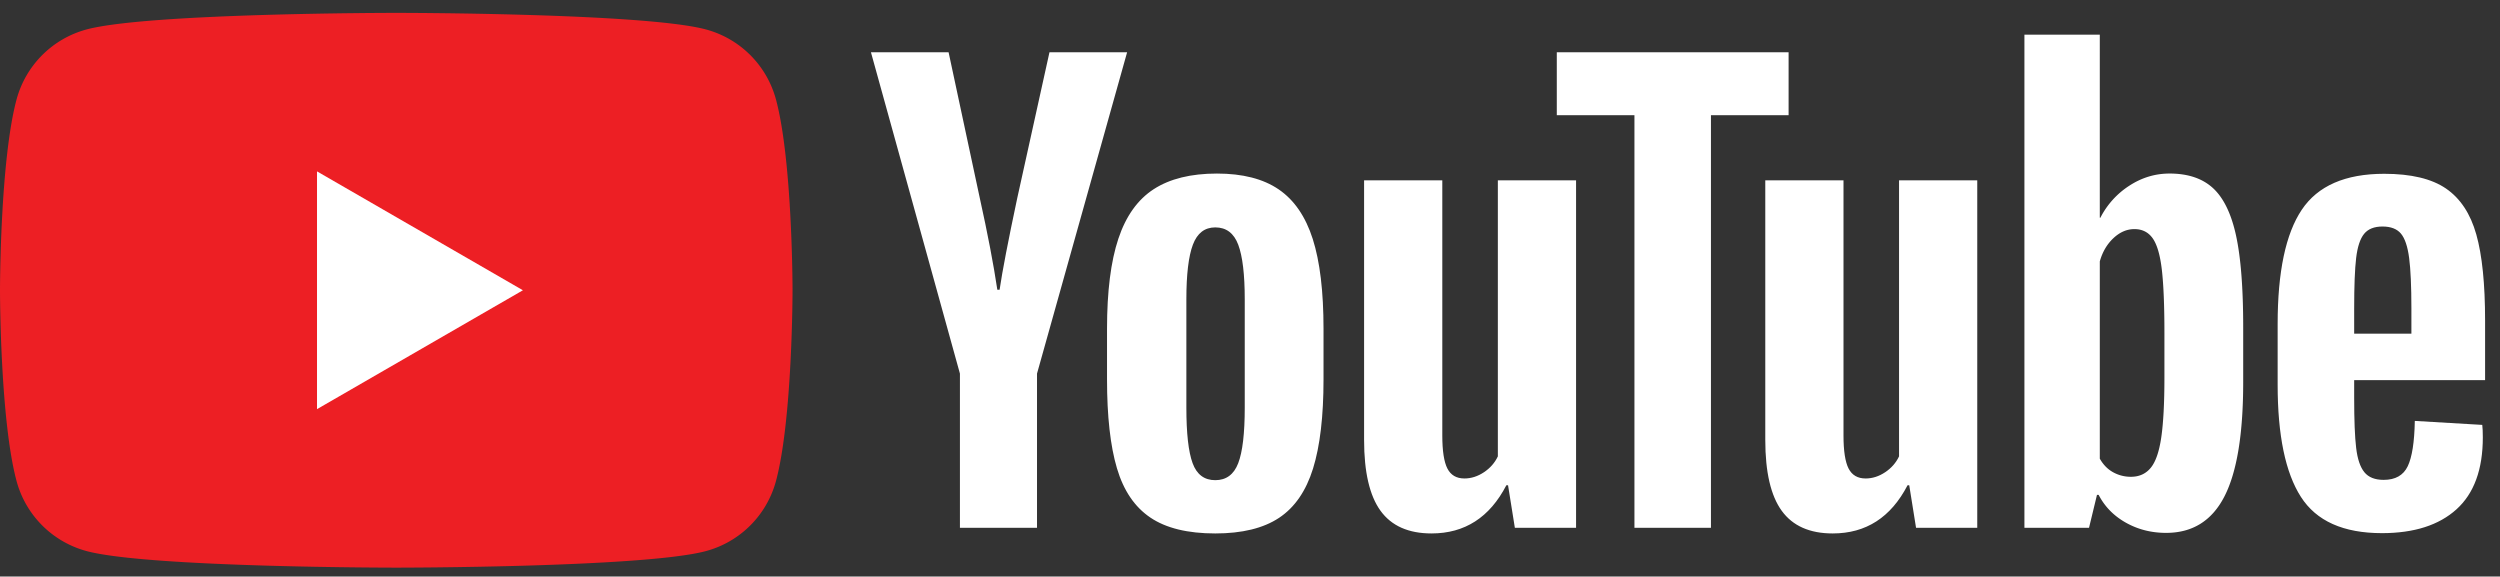 <svg stroke-miterlimit="2" stroke-linejoin="round" clip-rule="evenodd" fill-rule="evenodd" xmlns="http://www.w3.org/2000/svg" xml:space="preserve" viewBox="0 196.198 515.072 118.784" style="max-height: 500px" width="515.072" height="118.784"><rect x="0" y="196.198" width="515.072" height="118.784" fill="#333333" stroke="none"/><path class="fill-ed1f24" fill-rule="nonzero" fill="#ed1f24" d="M159.874 216.698a20.448 20.448 0 0 0-14.436-14.436c-12.735-3.412-63.796-3.412-63.796-3.412s-51.061 0-63.796 3.412A20.45 20.45 0 0 0 3.41 216.698c-3.411 12.734-3.411 39.303-3.411 39.303s0 26.568 3.411 39.301a20.451 20.451 0 0 0 14.436 14.437c12.735 3.411 63.796 3.411 63.796 3.411s51.061 0 63.796-3.411a20.45 20.45 0 0 0 14.436-14.437c3.413-12.733 3.413-39.301 3.413-39.301s0-26.569-3.413-39.303Z"/><path class="fill-ffffff" fill-rule="nonzero" fill="#ffffff" d="m65.313 280.494 42.422-24.493-42.422-24.494v48.987Z"/><path class="fill-272727" fill-rule="nonzero" fill="#ffffff" d="M255.11 291.623c.894-2.333 1.343-6.148 1.343-11.442v-22.304c0-5.137-.449-8.893-1.343-11.268-.895-2.373-2.472-3.561-4.728-3.561-2.18 0-3.719 1.188-4.613 3.561-.895 2.375-1.343 6.131-1.343 11.268v22.304c0 5.294.427 9.109 1.285 11.442.855 2.336 2.411 3.503 4.671 3.503 2.256 0 3.833-1.167 4.728-3.503Zm-18.098 11.211c-3.233-2.177-5.53-5.565-6.89-10.16-1.363-4.591-2.043-10.703-2.043-18.332V263.95c0-7.707.777-13.897 2.335-18.566 1.556-4.671 3.988-8.077 7.298-10.218 3.308-2.14 7.648-3.211 13.02-3.211 5.294 0 9.536 1.09 12.728 3.27 3.191 2.179 5.527 5.586 7.007 10.216 1.477 4.634 2.217 10.802 2.217 18.509v10.392c0 7.629-.72 13.761-2.16 18.392-1.441 4.633-3.777 8.018-7.006 10.158-3.232 2.141-7.609 3.211-13.136 3.211-5.685 0-10.142-1.09-13.37-3.269ZM487.068 244.385c-.816 1.013-1.363 2.667-1.634 4.962-.274 2.297-.407 5.781-.407 10.452v5.139h11.791v-5.139c0-4.593-.156-8.077-.466-10.452-.312-2.373-.875-4.045-1.692-5.02-.819-.973-2.084-1.46-3.796-1.46-1.714 0-2.978.507-3.796 1.518Zm-2.041 30.128v3.62c0 4.594.133 8.037.407 10.333.271 2.297.835 3.972 1.693 5.023.857 1.05 2.178 1.577 3.971 1.577 2.411 0 4.067-.936 4.962-2.804.894-1.868 1.381-4.981 1.459-9.342l13.896.818c.078.625.117 1.479.117 2.568 0 6.618-1.809 11.562-5.43 14.831-3.618 3.269-8.739 4.905-15.355 4.905-7.94 0-13.507-2.491-16.698-7.475-3.193-4.98-4.789-12.687-4.789-23.12v-12.496c0-10.742 1.655-18.584 4.964-23.528 3.308-4.944 8.972-7.416 16.991-7.416 5.525 0 9.769 1.012 12.727 3.036 2.957 2.026 5.04 5.178 6.247 9.459 1.207 4.282 1.811 10.199 1.811 17.749v12.262h-26.973ZM197.772 273.172l-18.333-66.209h15.997l6.422 30.009c1.636 7.398 2.842 13.703 3.62 18.917h.468c.544-3.736 1.751-10.001 3.619-18.8l6.656-30.126h15.998l-18.566 66.209v31.763h-15.881v-31.763ZM324.714 233.355v71.58h-12.611l-1.402-8.756h-.35c-3.426 6.617-8.564 9.924-15.414 9.924-4.748 0-8.251-1.556-10.509-4.67-2.258-3.113-3.386-7.98-3.386-14.596v-53.482h16.114v52.547c0 3.193.351 5.47 1.051 6.83.701 1.364 1.869 2.045 3.503 2.045 1.402 0 2.745-.428 4.028-1.285 1.285-.857 2.238-1.945 2.862-3.269v-56.868h16.114ZM407.371 233.355v71.58H394.76l-1.402-8.756h-.348c-3.429 6.617-8.566 9.924-15.416 9.924-4.749 0-8.251-1.556-10.509-4.67-2.259-3.113-3.386-7.98-3.386-14.596v-53.482h16.114v52.547c0 3.193.35 5.47 1.05 6.83.702 1.364 1.87 2.045 3.504 2.045 1.402 0 2.745-.428 4.028-1.285 1.285-.857 2.238-1.945 2.862-3.269v-56.868h16.114Z"/><path class="fill-272727" fill-rule="nonzero" fill="#ffffff" d="M368.503 219.926h-15.998v85.009h-15.764v-85.009h-15.997v-12.962h47.759v12.962ZM445.933 273.995c0 5.217-.216 9.304-.643 12.261-.428 2.96-1.148 5.062-2.16 6.306-1.012 1.246-2.377 1.868-4.086 1.868a7.479 7.479 0 0 1-3.679-.934c-1.131-.623-2.043-1.557-2.745-2.803v-40.636c.545-1.945 1.479-3.542 2.803-4.788 1.324-1.243 2.762-1.868 4.32-1.868 1.635 0 2.899.643 3.795 1.926.894 1.285 1.518 3.445 1.869 6.483.35 3.035.526 7.355.526 12.96v9.225Zm14.771-29.197c-.975-4.514-2.551-7.784-4.73-9.81-2.18-2.023-5.178-3.035-8.991-3.035-2.958 0-5.722.838-8.29 2.511a17.06 17.06 0 0 0-5.956 6.597h-.118l.001-37.717h-15.53v101.59h13.311l1.636-6.772h.349c1.245 2.413 3.113 4.32 5.605 5.722 2.491 1.401 5.256 2.102 8.292 2.102 5.448 0 9.457-2.512 12.027-7.532 2.569-5.021 3.853-12.863 3.853-23.53v-11.325c0-8.018-.487-14.285-1.459-18.801Z"/></svg>